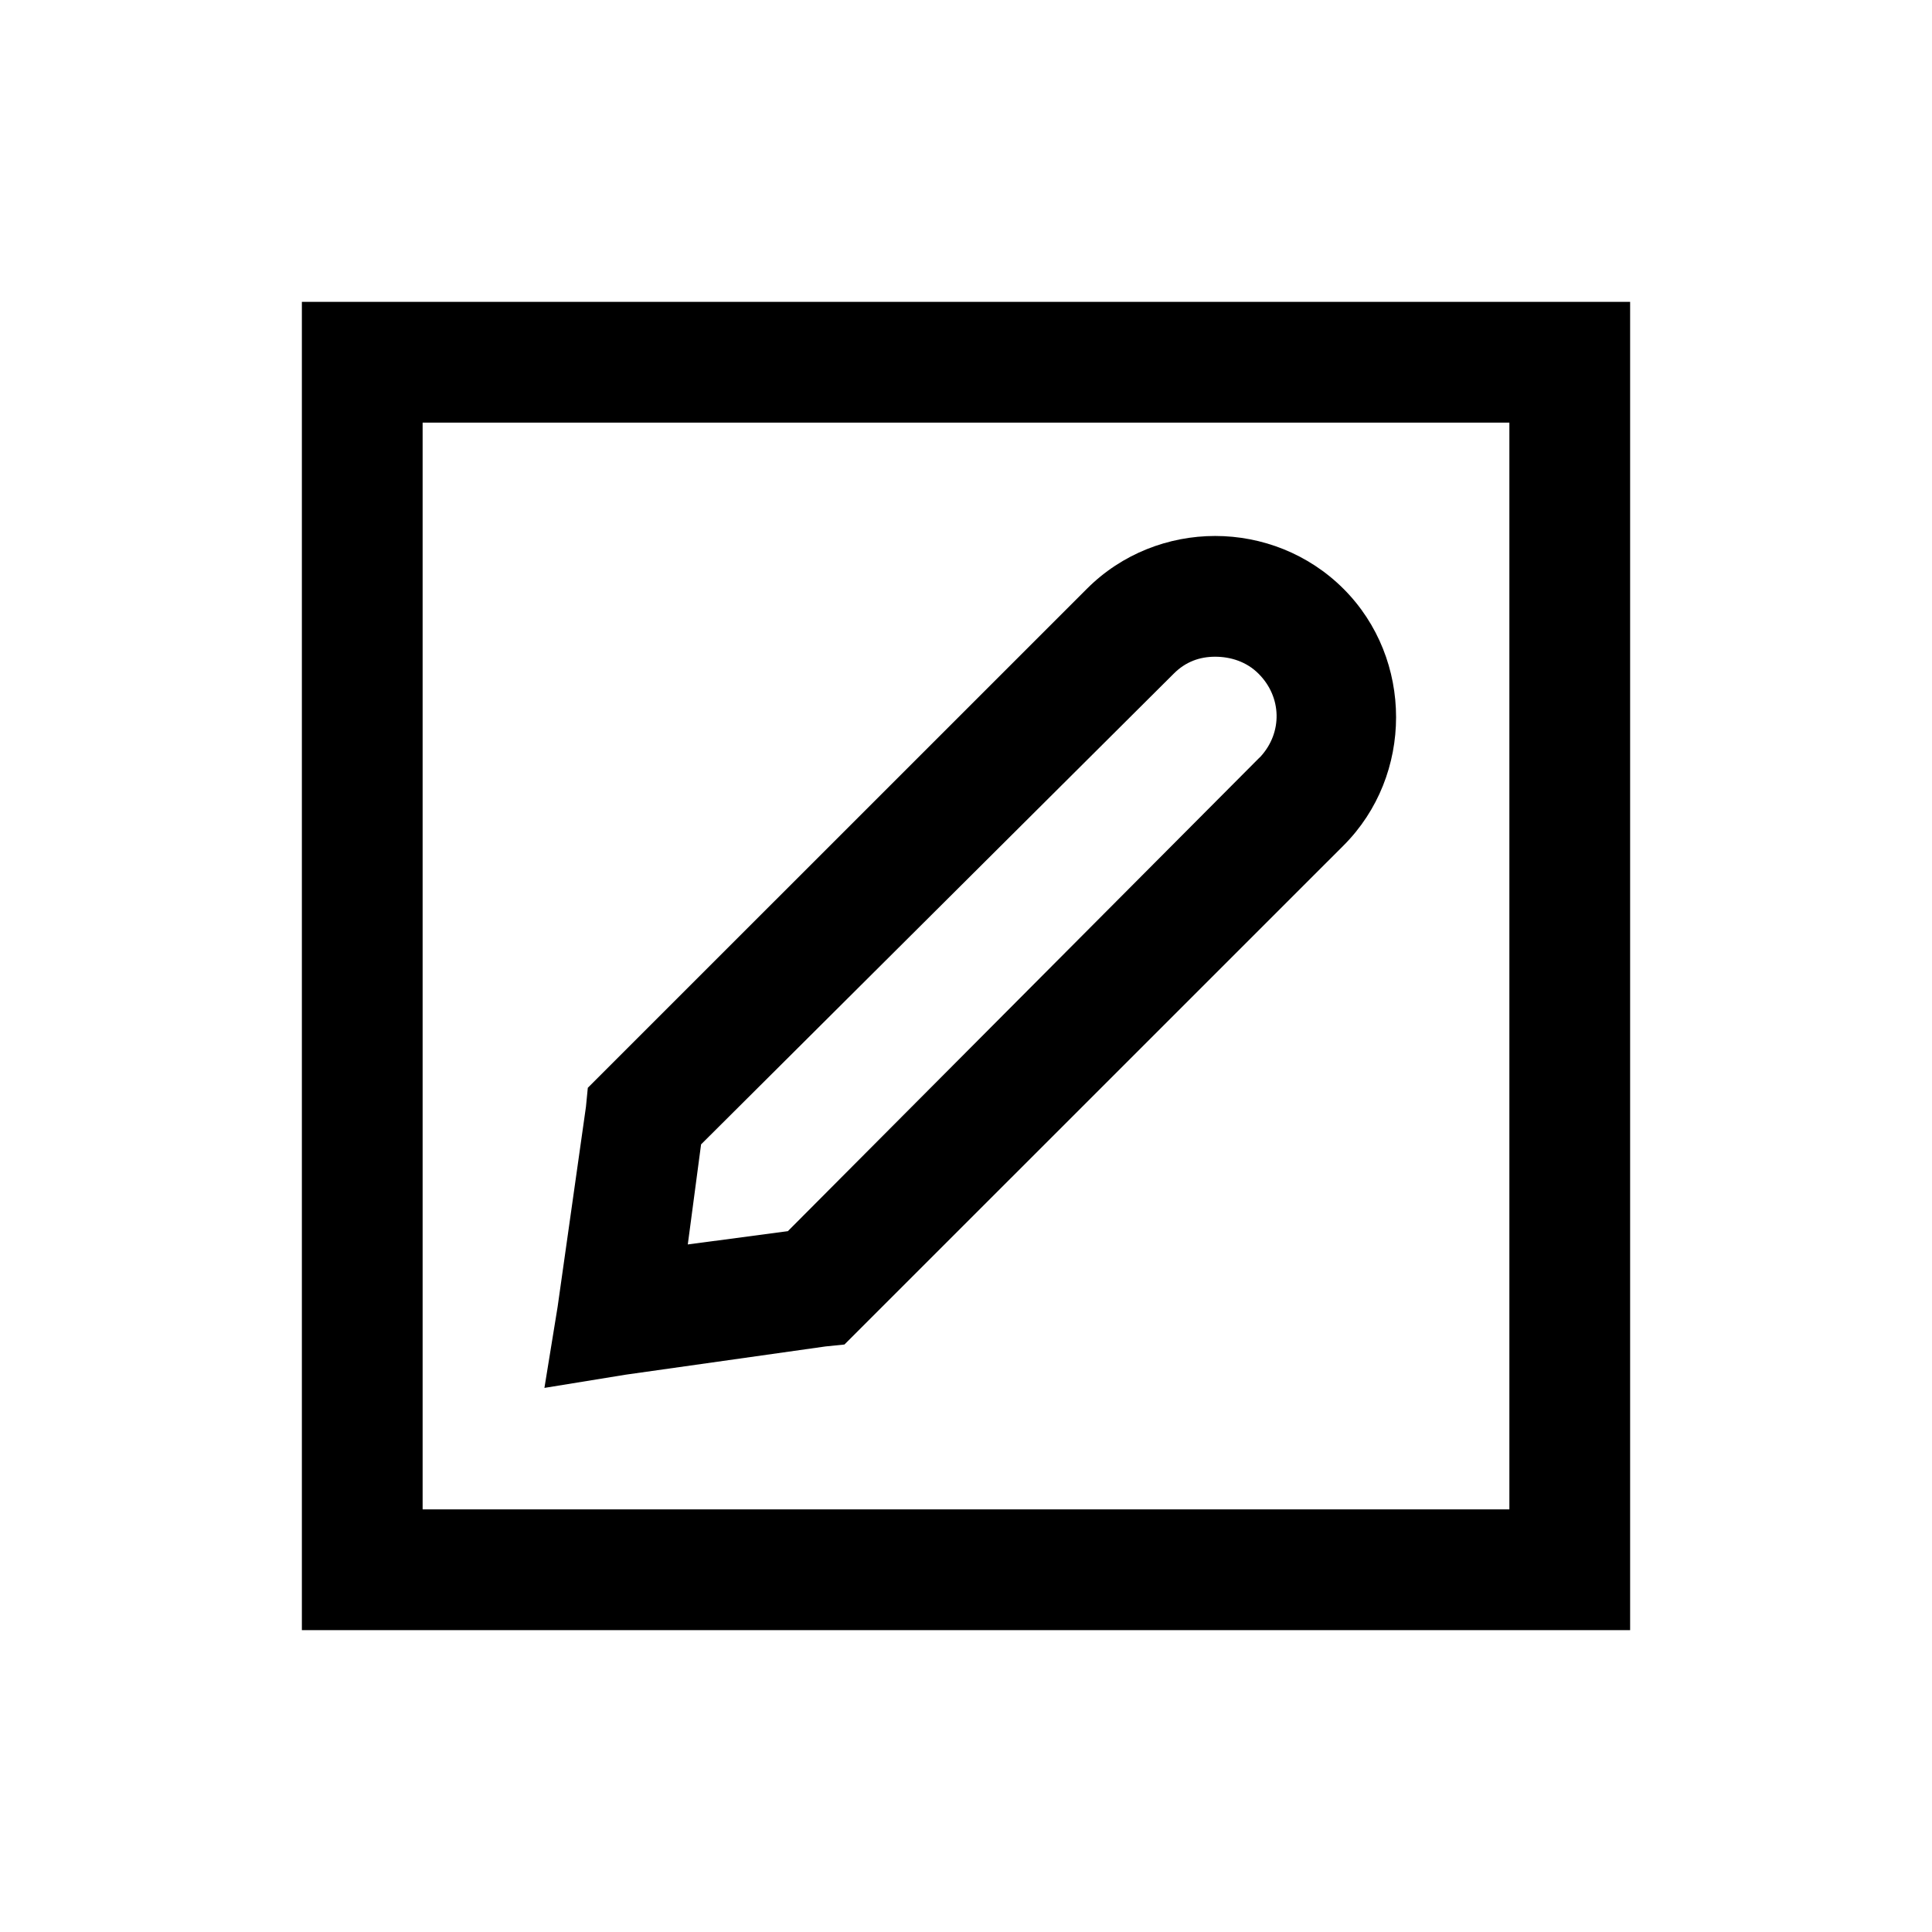 <svg width="24" height="24" viewBox="0 0 24 24" fill="none" xmlns="http://www.w3.org/2000/svg">
<path d="M3.75 3.75V20.25H20.25V3.75H3.75ZM5.25 5.25H18.75V18.75H5.25V5.25ZM15.095 6.658C14.518 6.658 13.938 6.877 13.502 7.314L7.302 13.513L7.279 13.748L6.927 16.233L6.763 17.241L7.771 17.077L10.255 16.726L10.49 16.702L16.69 10.503C17.56 9.633 17.56 8.185 16.69 7.315C16.253 6.878 15.673 6.658 15.095 6.658ZM15.095 8.158C15.286 8.158 15.485 8.219 15.634 8.369C15.925 8.659 15.933 9.101 15.658 9.4L15.634 9.423L9.787 15.294L8.544 15.459L8.709 14.216L14.58 8.369C14.729 8.219 14.905 8.158 15.095 8.158Z" fill="black"/>
</svg>
